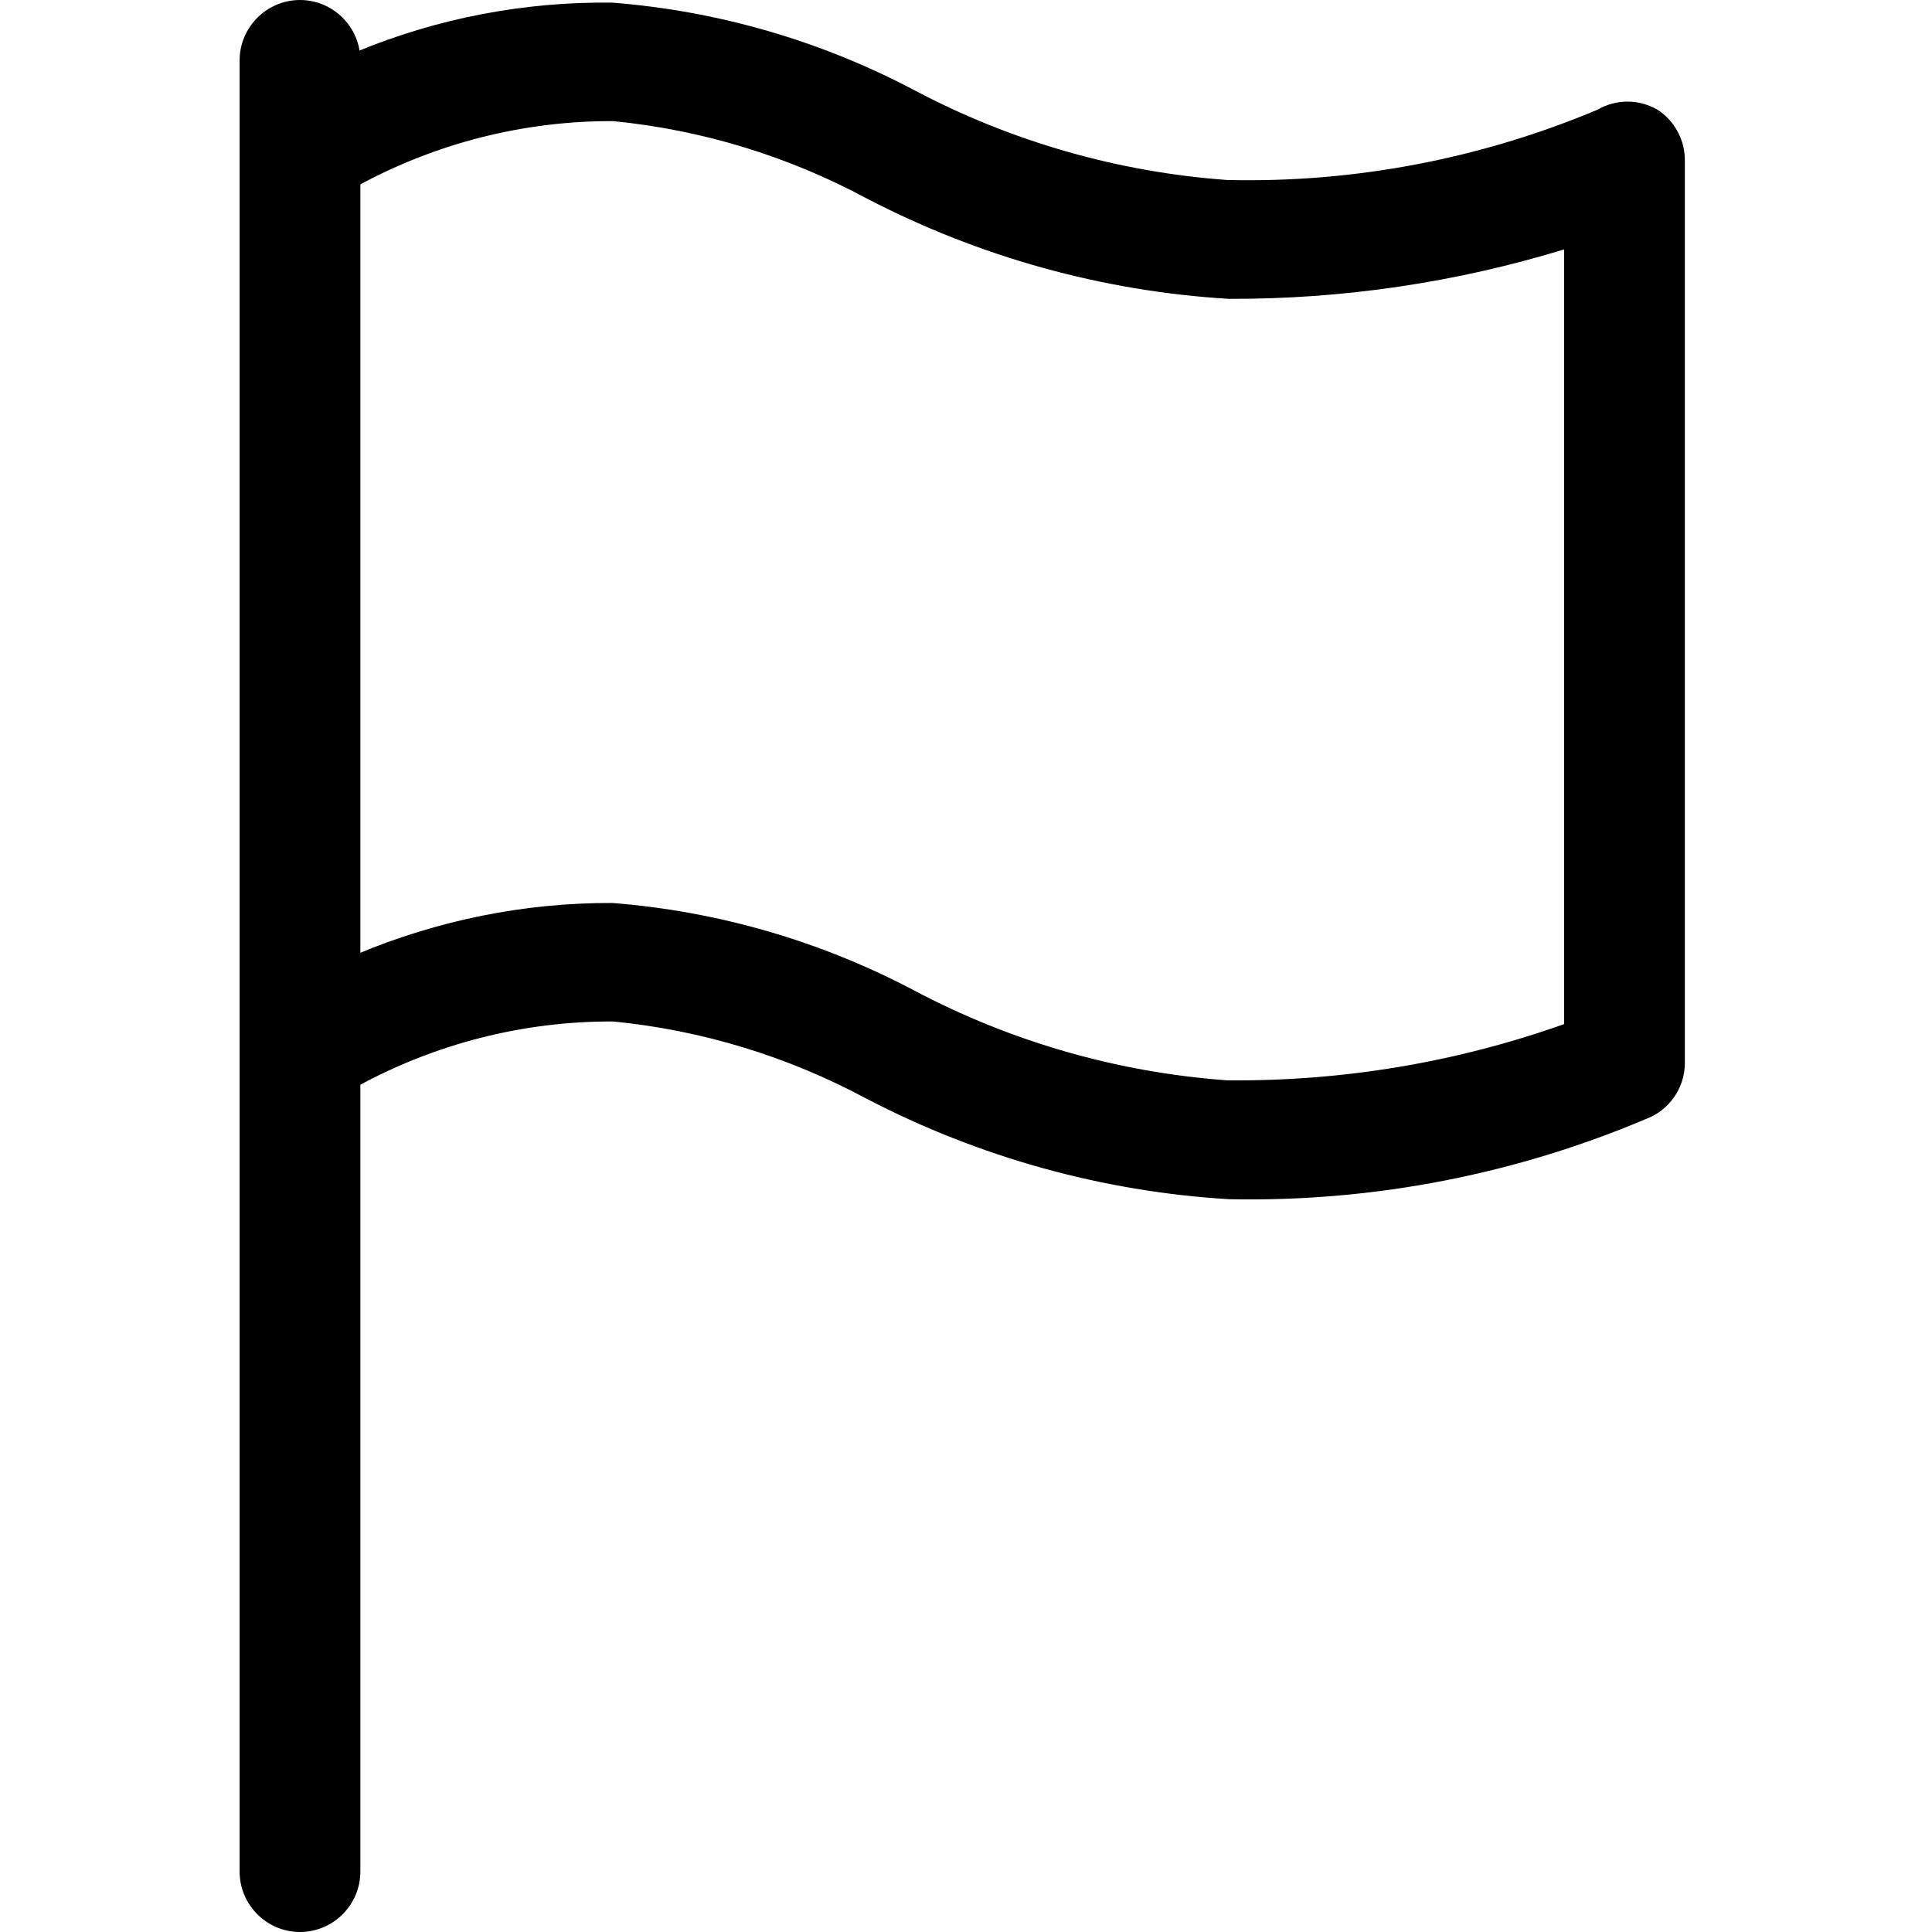 <?xml version="1.0" encoding="utf-8"?>
<!-- Generator: Adobe Illustrator 24.1.3, SVG Export Plug-In . SVG Version: 6.00 Build 0)  -->
<svg version="1.1" id="Layer_1" xmlns="http://www.w3.org/2000/svg" xmlns:xlink="http://www.w3.org/1999/xlink" x="0px" y="0px"
	 viewBox="0 0 512 512" style="enable-background:new 0 0 512 512;" xml:space="preserve">
<path id="Pole" d="M79.5,512c-8.8,0-16-7.2-16-16V16c0-8.8,7.2-16,16-16s16,7.2,16,16v480C95.5,504.8,88.3,512,79.5,512z"/>
<path id="Flag" d="M439.3,29.1c-5-2.9-11-2.9-16,0c-31,13-64.4,19.4-98.1,18.6c-29-2.1-57.2-10.2-82.9-23.8
	c-24.8-13.1-52-21-80-23.2c-23.3-0.3-46.3,4.1-67.8,13v35.7c20.8-11.4,44.2-17.4,68-17.3c23.5,2.3,46.4,9.3,67.2,20.5
	c29.8,15.5,62.5,24.6,96,26.6c30.1,0.1,60-4.3,88.8-13.1v205.3c-28.7,10.2-58.9,15.2-89.3,14.9c-29-2.1-57.2-10.2-82.9-23.8
	c-24.8-13.1-52-21-80-23.2c-23.3-0.1-46.4,4.6-67.8,13.6V288c20.8-11.4,44.2-17.4,68-17.3c23.5,2.3,46.4,9.3,67.2,20.5
	c29.8,15.5,62.5,24.6,96,26.6c38.5,0.8,76.7-6.7,112-21.9c5.4-2.7,8.8-8.2,8.8-14.2V42.7C446.6,37.3,443.9,32.1,439.3,29.1z"/>
</svg>
